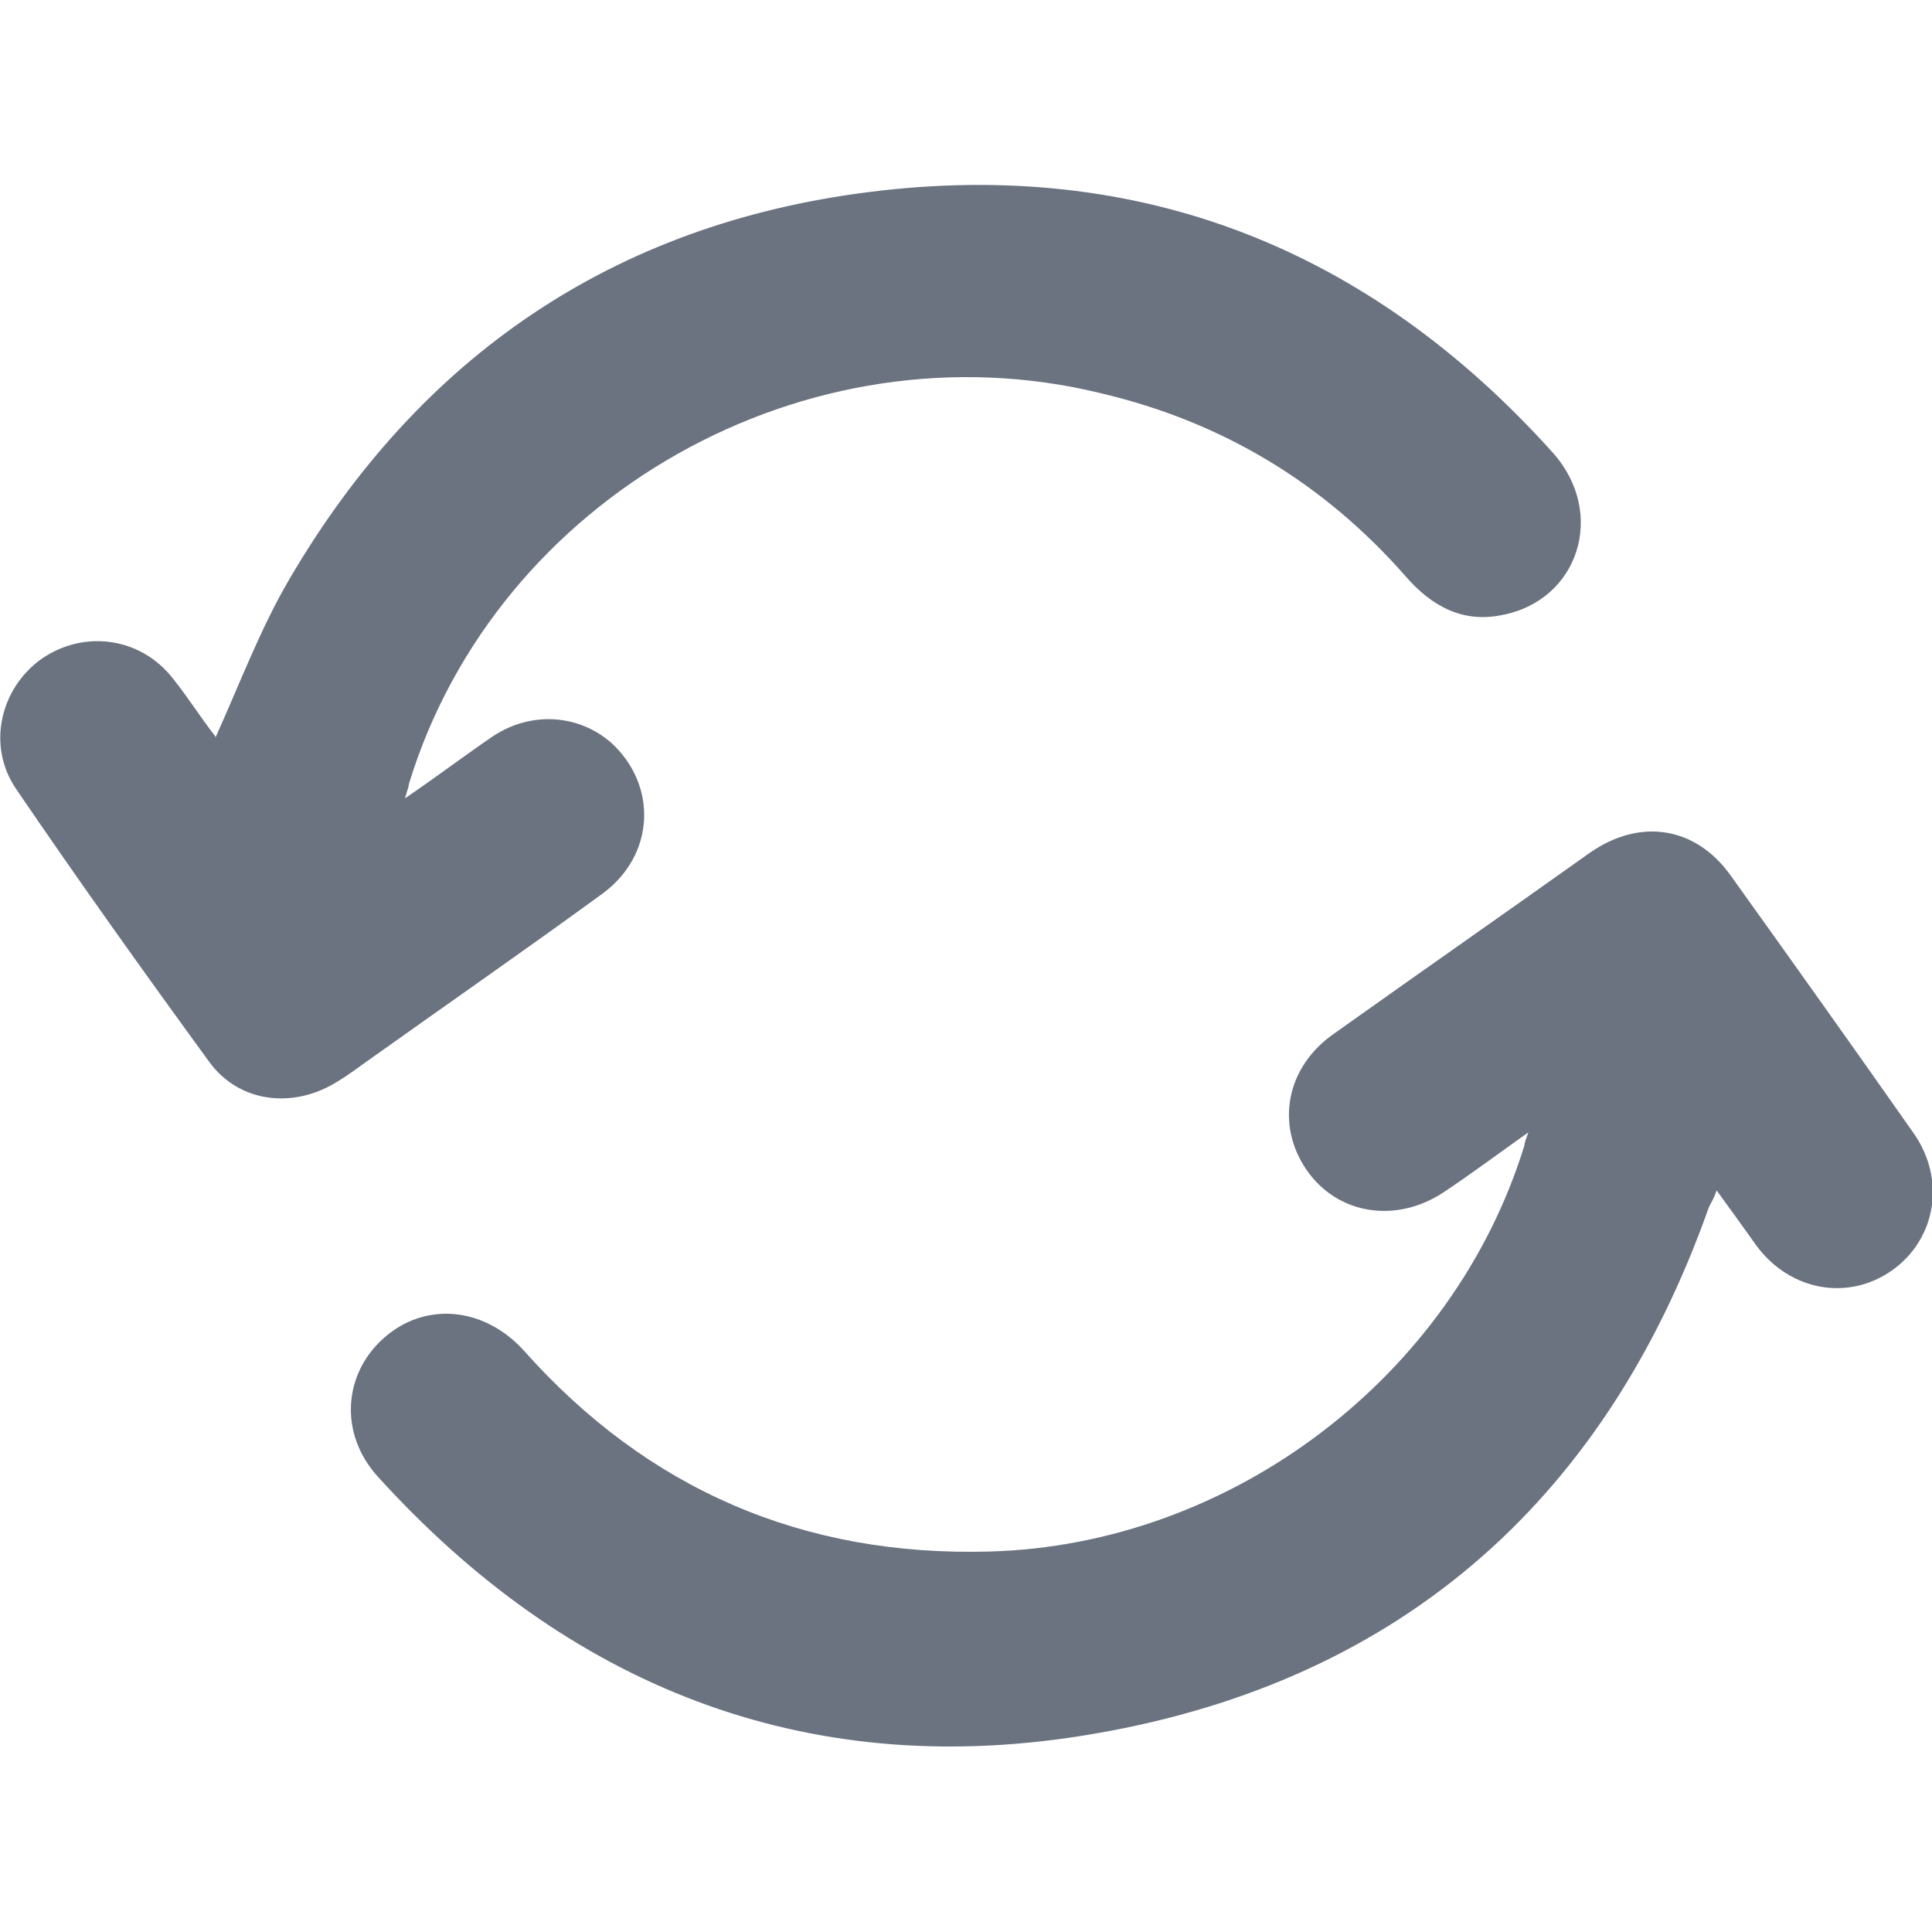 <?xml version="1.0" encoding="UTF-8"?>
<svg id="Layer_1" data-name="Layer 1" xmlns="http://www.w3.org/2000/svg" viewBox="0 0 14.98 14.98">
  <path d="m1.67,5.72c.19-.42.35-.85.58-1.24,1.01-1.72,2.51-2.74,4.48-2.99,2.11-.27,3.89.44,5.31,2.02.42.47.2,1.15-.4,1.26-.3.06-.54-.07-.74-.3-.64-.73-1.43-1.2-2.36-1.42-2.28-.56-4.69.8-5.37,3.03,0,.02-.01.04-.03.11.25-.17.46-.33.68-.48.3-.2.67-.17.92.05.36.33.34.87-.07,1.17-.59.43-1.18.84-1.77,1.26-.1.07-.19.14-.29.2-.34.21-.76.16-.99-.16-.51-.7-1.01-1.4-1.5-2.12-.22-.33-.12-.77.2-1,.33-.23.77-.17,1.02.15.12.15.22.31.33.45Z" style="fill: #6b7280;"/>
  <path d="m11.85,8.78c-.24.17-.44.32-.65.46-.37.25-.83.18-1.07-.17-.24-.35-.16-.8.22-1.06.66-.47,1.32-.93,1.98-1.4.39-.27.82-.2,1.09.18.48.67.95,1.33,1.42,2,.25.36.17.82-.17,1.06-.34.24-.79.16-1.05-.19-.1-.14-.2-.28-.31-.43-.02.06-.04.09-.06.13-.82,2.32-2.46,3.72-4.87,4.1-2.15.34-3.98-.39-5.45-2.01-.3-.33-.27-.79.04-1.07.32-.29.78-.25,1.09.09.96,1.08,2.17,1.6,3.61,1.56,1.88-.05,3.6-1.36,4.15-3.15,0-.02.01-.04.03-.1Z" style="fill: #6b7280;"/>
</svg>